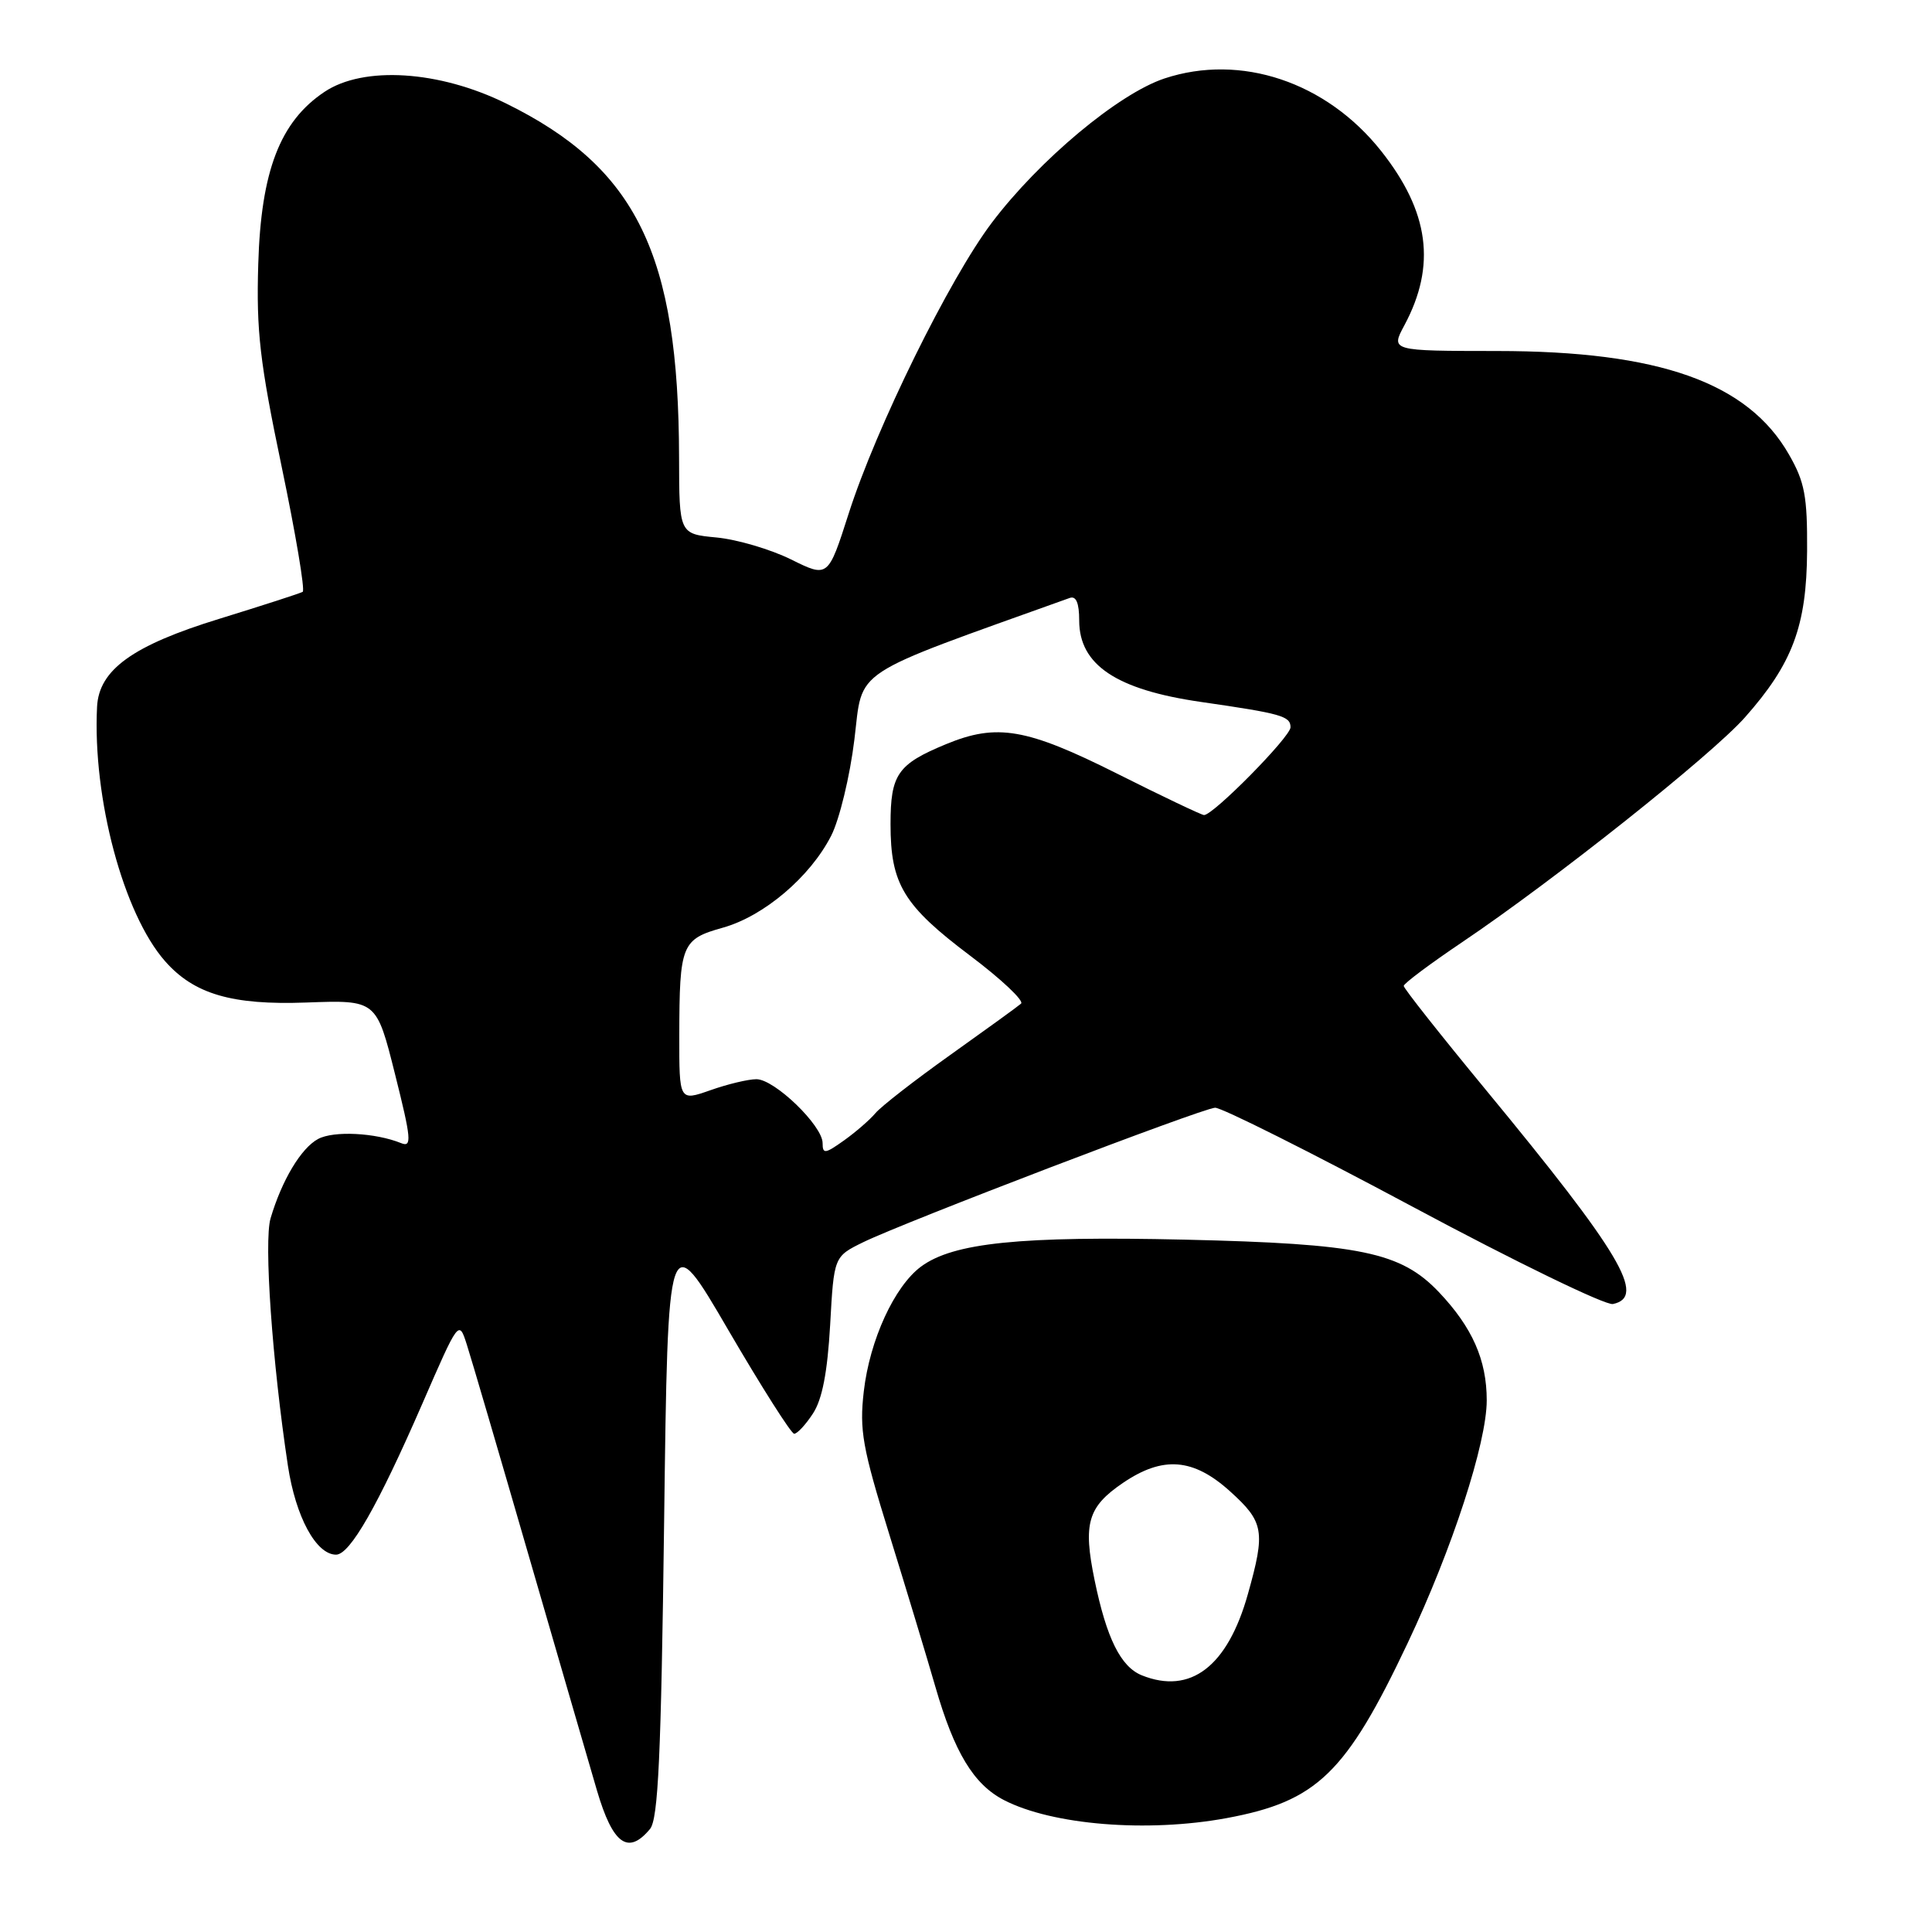 <?xml version="1.0" encoding="UTF-8" standalone="no"?>
<!DOCTYPE svg PUBLIC "-//W3C//DTD SVG 1.1//EN" "http://www.w3.org/Graphics/SVG/1.1/DTD/svg11.dtd" >
<svg xmlns="http://www.w3.org/2000/svg" xmlns:xlink="http://www.w3.org/1999/xlink" version="1.1" viewBox="0 0 256 256">
 <g >
 <path fill="currentColor"
d=" M 86.13 242.35 C 87.22 241.03 87.60 232.70 88.00 201.60 C 88.50 162.50 88.50 162.50 96.50 176.23 C 100.90 183.77 104.83 189.96 105.23 189.98 C 105.63 189.99 106.75 188.79 107.72 187.30 C 108.95 185.43 109.64 181.84 110.00 175.55 C 110.50 166.50 110.50 166.50 114.40 164.59 C 119.91 161.91 159.19 146.89 161.00 146.78 C 161.82 146.73 173.62 152.64 187.22 159.92 C 200.81 167.20 212.74 172.99 213.72 172.79 C 218.19 171.86 214.77 166.10 196.84 144.36 C 190.88 137.14 186.00 130.96 186.00 130.64 C 186.00 130.32 189.49 127.71 193.75 124.84 C 205.95 116.62 226.77 100.07 231.21 95.06 C 237.53 87.93 239.39 82.94 239.45 73.00 C 239.49 65.76 239.14 63.87 237.05 60.23 C 231.59 50.68 219.85 46.52 198.38 46.51 C 184.26 46.50 184.26 46.50 186.10 43.08 C 190.33 35.17 189.38 28.06 183.01 20.01 C 175.75 10.85 164.40 7.05 154.29 10.40 C 148.20 12.43 137.73 21.17 131.43 29.50 C 125.81 36.92 116.11 56.63 112.46 68.03 C 109.73 76.56 109.73 76.56 104.82 74.13 C 102.11 72.79 97.67 71.48 94.95 71.22 C 90.00 70.75 90.00 70.75 89.98 60.62 C 89.93 33.64 84.35 22.22 67.04 13.70 C 58.19 9.34 48.18 8.71 43.00 12.17 C 37.11 16.10 34.58 22.66 34.22 35.00 C 33.95 43.88 34.43 48.01 37.31 61.78 C 39.18 70.73 40.44 78.22 40.11 78.42 C 39.77 78.62 34.81 80.22 29.08 81.99 C 17.58 85.52 13.10 88.75 12.86 93.67 C 12.26 105.78 16.36 121.10 21.87 127.36 C 25.71 131.73 30.75 133.20 40.58 132.84 C 49.88 132.50 49.88 132.50 52.34 142.32 C 54.50 150.93 54.60 152.06 53.15 151.47 C 49.74 150.09 44.21 149.81 42.15 150.92 C 39.89 152.13 37.34 156.40 35.85 161.44 C 34.95 164.50 36.07 180.47 38.15 194.22 C 39.18 201.00 41.89 206.00 44.53 206.00 C 46.37 206.00 50.07 199.53 55.96 186.00 C 60.80 174.87 60.80 174.87 61.86 178.18 C 62.45 180.01 66.12 192.53 70.02 206.00 C 73.93 219.47 78.01 233.54 79.10 237.25 C 81.20 244.38 83.22 245.85 86.13 242.35 Z  M 162.53 240.91 C 174.52 238.69 178.35 234.99 186.54 217.68 C 192.43 205.23 197.00 191.19 197.00 185.55 C 197.00 180.20 195.09 175.89 190.67 171.22 C 185.61 165.90 180.28 164.80 157.00 164.26 C 135.17 163.76 126.31 164.67 122.04 167.83 C 118.51 170.45 115.25 177.55 114.46 184.34 C 113.86 189.51 114.27 191.81 117.85 203.36 C 120.09 210.59 122.83 219.65 123.94 223.50 C 126.45 232.20 129.01 236.44 133.03 238.52 C 139.45 241.83 152.01 242.85 162.53 240.91 Z  M 109.00 151.47 C 109.00 149.15 102.63 143.00 100.23 143.00 C 99.14 143.00 96.39 143.66 94.13 144.46 C 90.00 145.91 90.00 145.91 90.01 137.21 C 90.03 125.14 90.31 124.45 95.79 122.92 C 101.23 121.39 107.35 116.20 110.14 110.73 C 111.23 108.59 112.62 102.86 113.21 98.00 C 114.39 88.41 112.28 89.80 141.75 79.23 C 142.59 78.93 143.00 79.90 143.00 82.22 C 143.00 88.10 147.91 91.39 159.13 93.01 C 169.80 94.55 171.00 94.89 171.00 96.37 C 171.00 97.63 160.78 108.00 159.54 108.00 C 159.23 108.00 154.03 105.53 148.00 102.50 C 136.03 96.50 132.10 95.82 125.37 98.60 C 118.93 101.26 118.00 102.60 118.00 109.20 C 118.00 117.16 119.71 119.98 128.57 126.65 C 132.70 129.76 135.73 132.62 135.29 132.99 C 134.86 133.37 130.64 136.42 125.91 139.79 C 121.19 143.15 116.73 146.62 116.00 147.50 C 115.27 148.37 113.40 150.00 111.84 151.11 C 109.33 152.90 109.00 152.94 109.00 151.47 Z  M 151.30 221.99 C 148.50 220.86 146.63 217.09 145.04 209.38 C 143.49 201.85 144.13 199.67 148.80 196.49 C 154.10 192.89 158.12 193.21 163.00 197.62 C 167.48 201.67 167.70 202.89 165.35 211.23 C 162.66 220.82 157.75 224.58 151.30 221.99 Z "/>
</g>
</svg>